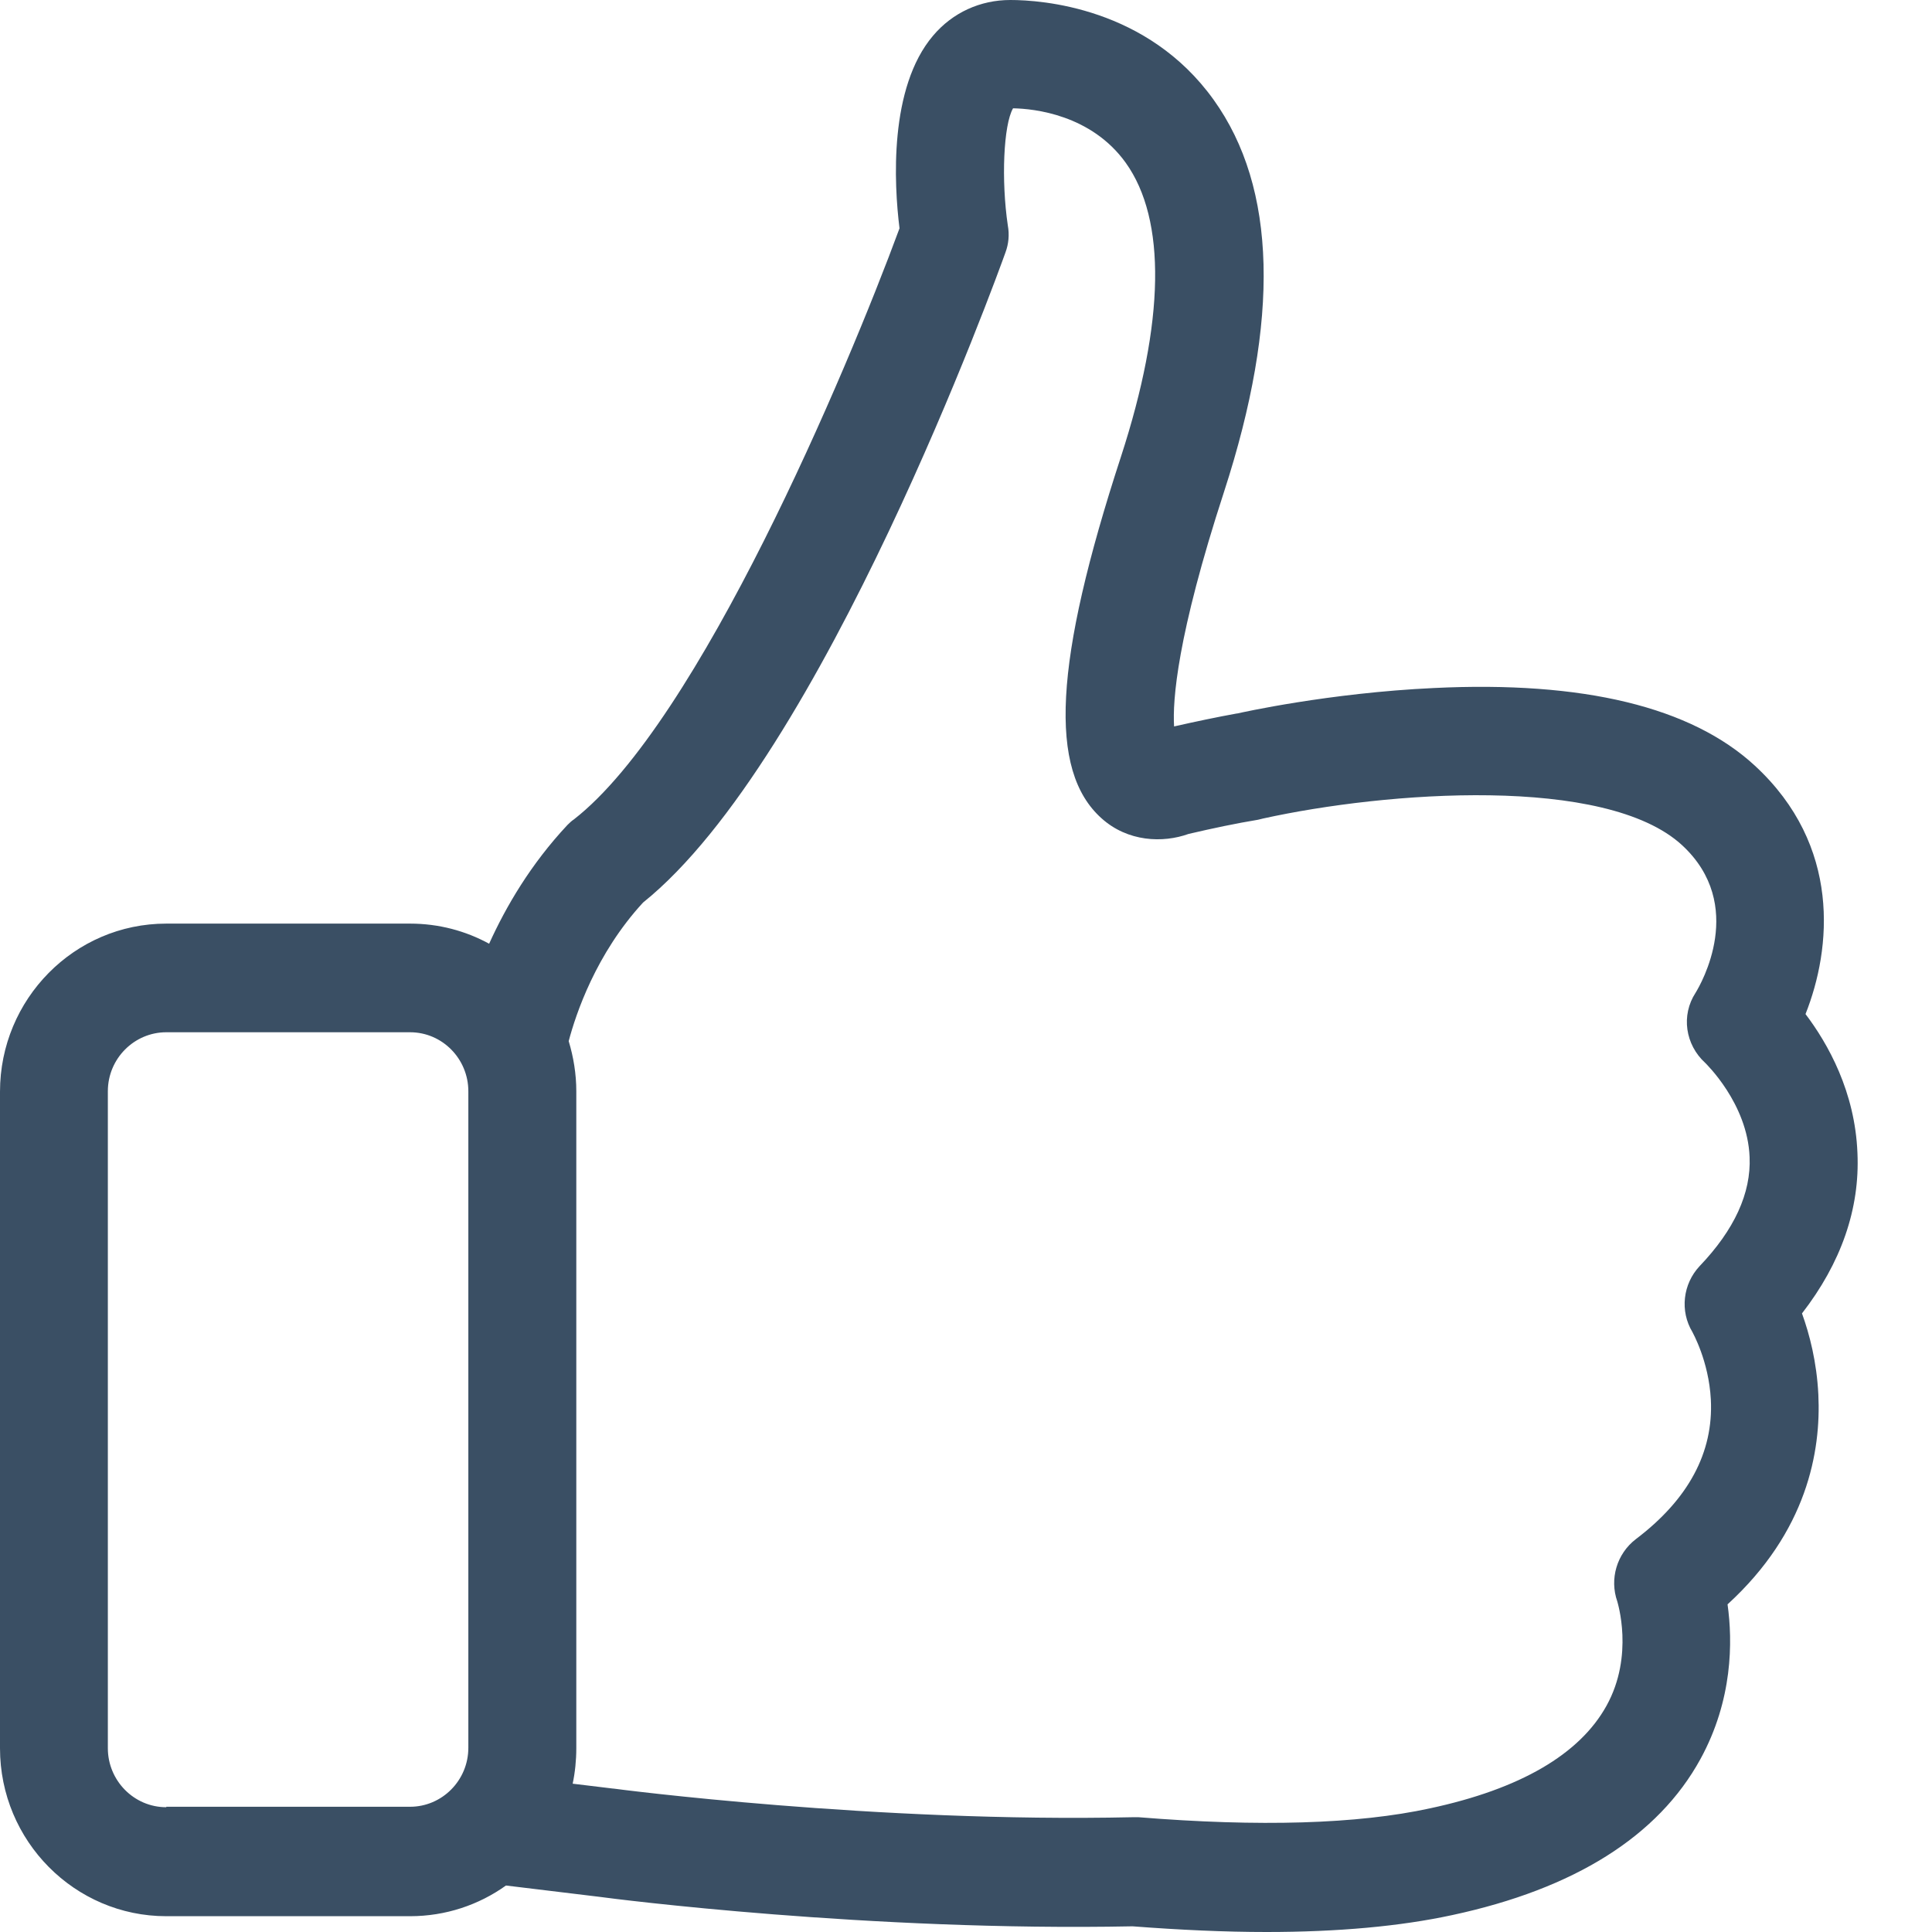 <svg width="17" height="17" viewBox="0 0 17 17" fill="none" xmlns="http://www.w3.org/2000/svg">
<path d="M15.856 11.557C16.2 11.113 16.366 10.637 16.344 10.146C16.323 9.606 16.084 9.183 15.887 8.923C16.116 8.347 16.204 7.441 15.441 6.737C14.882 6.221 13.932 5.99 12.617 6.054C11.692 6.097 10.918 6.271 10.887 6.278H10.883C10.707 6.31 10.521 6.349 10.331 6.392C10.317 6.164 10.356 5.599 10.771 4.326C11.263 2.812 11.235 1.653 10.679 0.878C10.096 0.064 9.164 0 8.89 0C8.626 0 8.383 0.11 8.211 0.313C7.821 0.771 7.866 1.618 7.915 2.009C7.451 3.267 6.15 6.353 5.05 7.21C5.028 7.224 5.011 7.242 4.993 7.259C4.67 7.604 4.452 7.977 4.304 8.304C4.097 8.191 3.861 8.127 3.608 8.127H1.463C0.654 8.127 0 8.792 0 9.606V15.383C0 16.2 0.658 16.861 1.463 16.861H3.608C3.921 16.861 4.213 16.762 4.452 16.591L5.278 16.691C5.405 16.709 7.655 16.996 9.966 16.95C10.384 16.982 10.778 17 11.144 17C11.773 17 12.322 16.95 12.779 16.851C13.855 16.62 14.59 16.157 14.962 15.479C15.247 14.959 15.247 14.444 15.201 14.117C15.901 13.477 16.024 12.77 16 12.272C15.986 11.984 15.922 11.739 15.856 11.557ZM1.463 15.902C1.178 15.902 0.949 15.667 0.949 15.383V9.602C0.949 9.314 1.182 9.083 1.463 9.083H3.608C3.893 9.083 4.121 9.318 4.121 9.602V15.379C4.121 15.667 3.889 15.898 3.608 15.898H1.463V15.902ZM14.955 11.141C14.808 11.298 14.78 11.536 14.892 11.721C14.892 11.724 15.036 11.973 15.054 12.315C15.078 12.78 14.857 13.193 14.393 13.544C14.227 13.672 14.161 13.893 14.231 14.092C14.231 14.096 14.382 14.565 14.136 15.009C13.9 15.436 13.377 15.742 12.582 15.912C11.945 16.051 11.08 16.076 10.018 15.99C10.004 15.99 9.987 15.99 9.969 15.99C7.708 16.04 5.422 15.742 5.398 15.738H5.394L5.039 15.695C5.06 15.596 5.071 15.489 5.071 15.383V9.602C5.071 9.449 5.046 9.3 5.004 9.161C5.067 8.923 5.243 8.393 5.658 7.942C7.237 6.676 8.781 2.407 8.847 2.222C8.875 2.147 8.883 2.065 8.868 1.984C8.809 1.586 8.83 1.098 8.914 0.953C9.101 0.956 9.603 1.01 9.906 1.433C10.264 1.934 10.25 2.83 9.864 4.017C9.273 5.827 9.224 6.779 9.691 7.199C9.923 7.409 10.233 7.419 10.458 7.338C10.672 7.288 10.876 7.245 11.07 7.213C11.084 7.21 11.101 7.206 11.115 7.202C12.195 6.964 14.129 6.818 14.801 7.437C15.37 7.963 14.966 8.66 14.92 8.735C14.79 8.934 14.829 9.193 15.005 9.353C15.008 9.357 15.377 9.709 15.395 10.181C15.409 10.498 15.261 10.821 14.955 11.141Z" fill="#3A4F64"/>
</svg>
